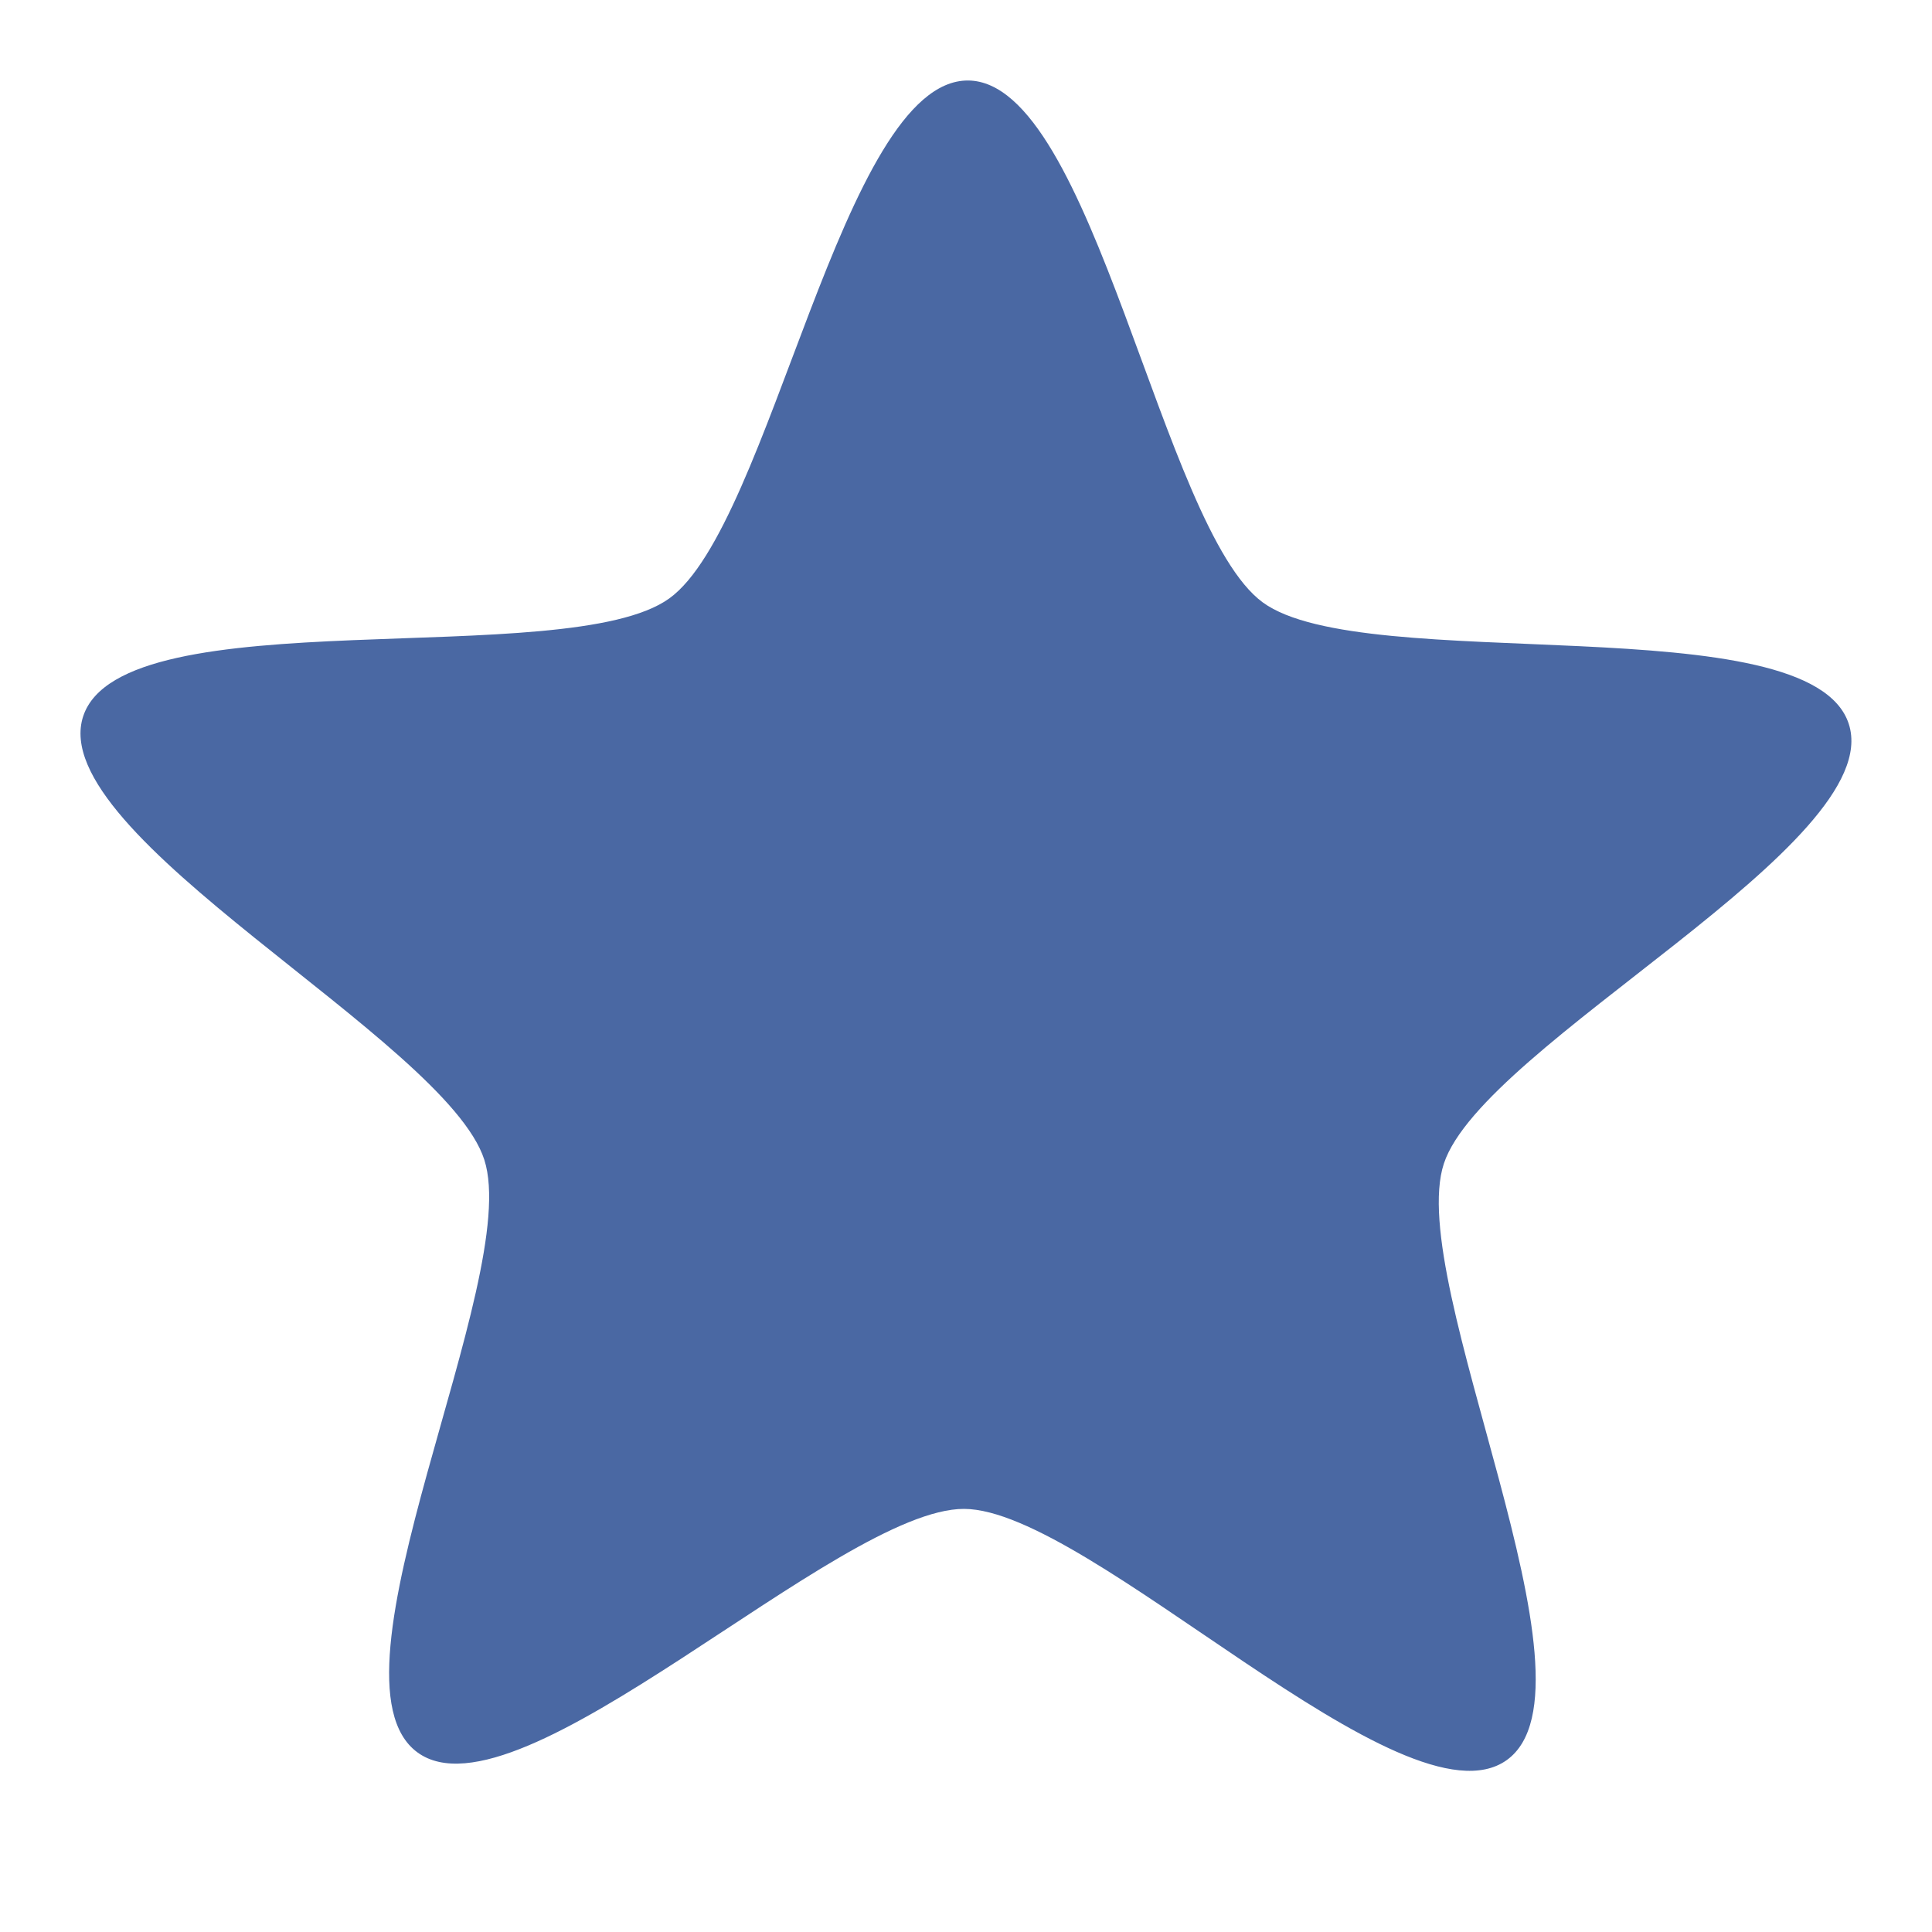 <svg xmlns="http://www.w3.org/2000/svg" viewBox="0 0 48 48">
 <path d="m24.05 2c-3.128-0.012-4.887 11.05-7.425 12.87-2.537 1.824-13.58-0.039-14.558 2.925-0.978 2.965 9.01 8.04 9.966 11.02 0.954 2.972-4.184 12.879-1.661 14.723 2.524 1.845 10.453-6.06 13.581-6.05 3.127 0.012 10.946 8.06 13.483 6.24 2.538-1.825-2.542-11.855-1.563-14.82 0.979-2.964 11.02-7.949 10.06-10.92-0.955-2.973-12.03-1.177-14.558-3.02-2.522-1.845-4.201-12.956-7.328-12.968z" color="#eceff4" fill="#4a68a3" />
</svg>